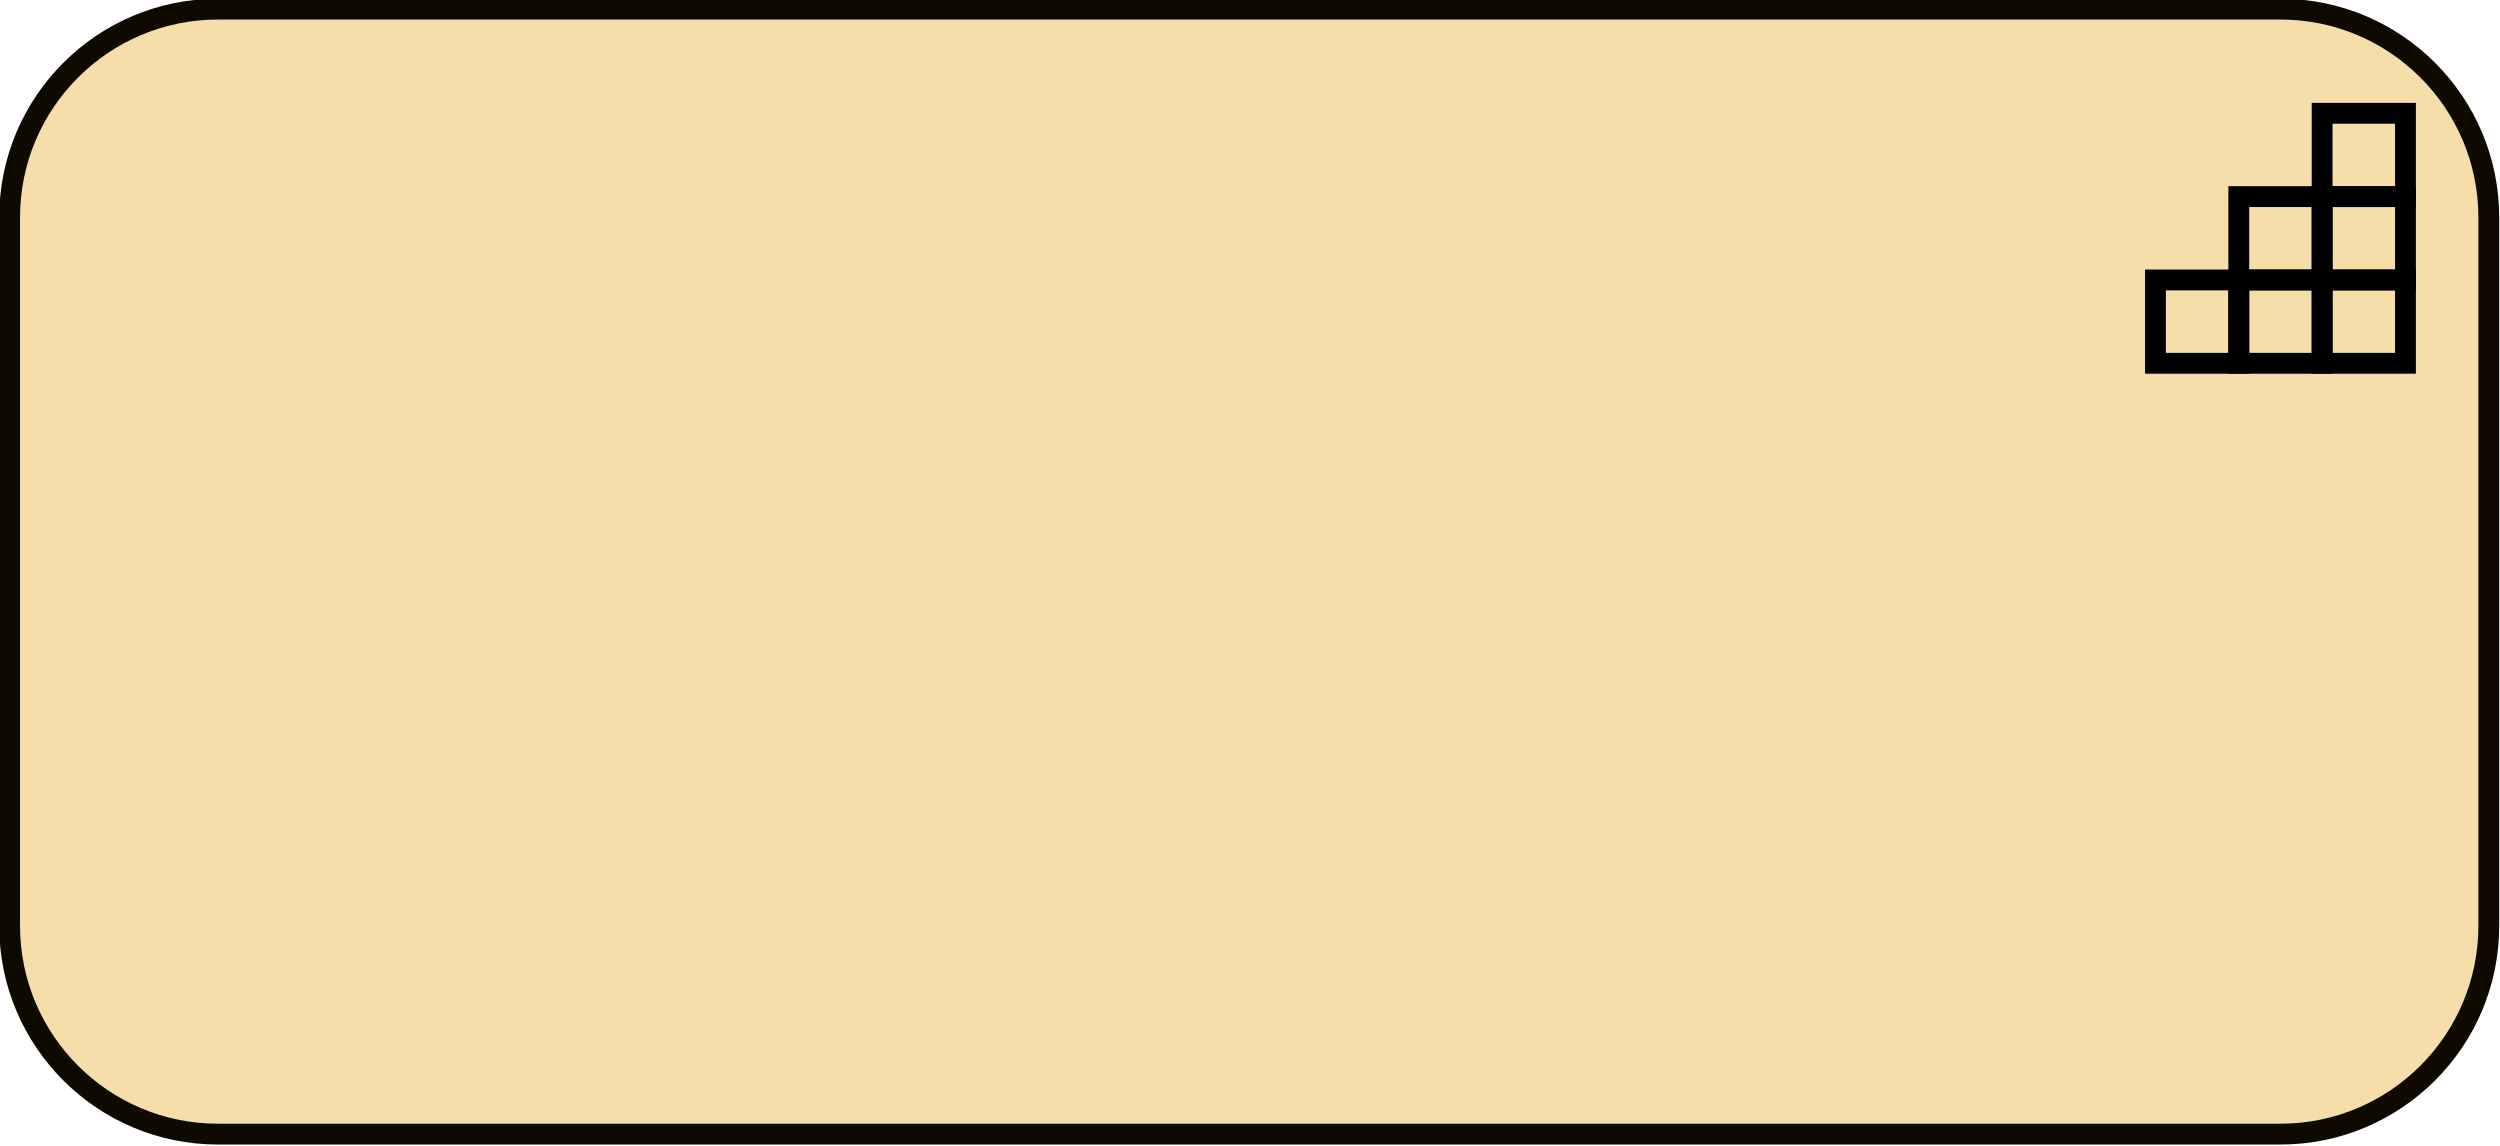 <?xml version="1.0" encoding="UTF-8" standalone="no"?>
<!DOCTYPE svg PUBLIC "-//W3C//DTD SVG 1.1//EN" "http://www.w3.org/Graphics/SVG/1.1/DTD/svg11.dtd">
<svg width="100%" height="100%" viewBox="0 0 120 55" version="1.1" xmlns="http://www.w3.org/2000/svg" xmlns:xlink="http://www.w3.org/1999/xlink" xml:space="preserve" xmlns:serif="http://www.serif.com/" style="fill-rule:evenodd;clip-rule:evenodd;stroke-miterlimit:10;">
    <g transform="matrix(1,0,0,1,-200.538,-9.562)">
        <path d="M320,20C320,14.481 315.519,10 310,10L211,10C205.481,10 201,14.481 201,20L201,54C201,59.519 205.481,64 211,64L310,64C315.519,64 320,59.519 320,54L320,20Z" style="fill:rgb(245,222,170);"/>
    </g>
    <g transform="matrix(1,0,0,1,-200.538,-9.562)">
        <clipPath id="_clip1">
            <rect x="200" y="9" width="122" height="57"/>
        </clipPath>
        <g clip-path="url(#_clip1)">
            <path d="M320,20C320,14.481 315.519,10 310,10L211,10C205.481,10 201,14.481 201,20L201,54C201,59.519 205.481,64 211,64L310,64C315.519,64 320,59.519 320,54L320,20Z" style="fill:none;stroke:rgb(15,10,0);stroke-width:1px;"/>
        </g>
    </g>
    <g>
        <g transform="matrix(1,0,0,1,-200.538,-9.562)">
            <rect x="312" y="15" width="4" height="4" style="fill:none;stroke:black;stroke-width:1px;"/>
        </g>
        <g transform="matrix(1,0,0,1,-200.538,-9.562)">
            <rect x="308" y="19" width="4" height="4" style="fill:none;stroke:black;stroke-width:1px;"/>
        </g>
        <g transform="matrix(1,0,0,1,-200.538,-9.562)">
            <rect x="312" y="19" width="4" height="4" style="fill:none;stroke:black;stroke-width:1px;"/>
        </g>
        <g transform="matrix(1,0,0,1,-200.538,-9.562)">
            <rect x="304" y="23" width="4" height="4" style="fill:none;stroke:black;stroke-width:1px;"/>
        </g>
        <g transform="matrix(1,0,0,1,-200.538,-9.562)">
            <rect x="308" y="23" width="4" height="4" style="fill:none;stroke:black;stroke-width:1px;"/>
        </g>
        <g transform="matrix(1,0,0,1,-200.538,-9.562)">
            <rect x="312" y="23" width="4" height="4" style="fill:none;stroke:black;stroke-width:1px;"/>
        </g>
    </g>
</svg>
